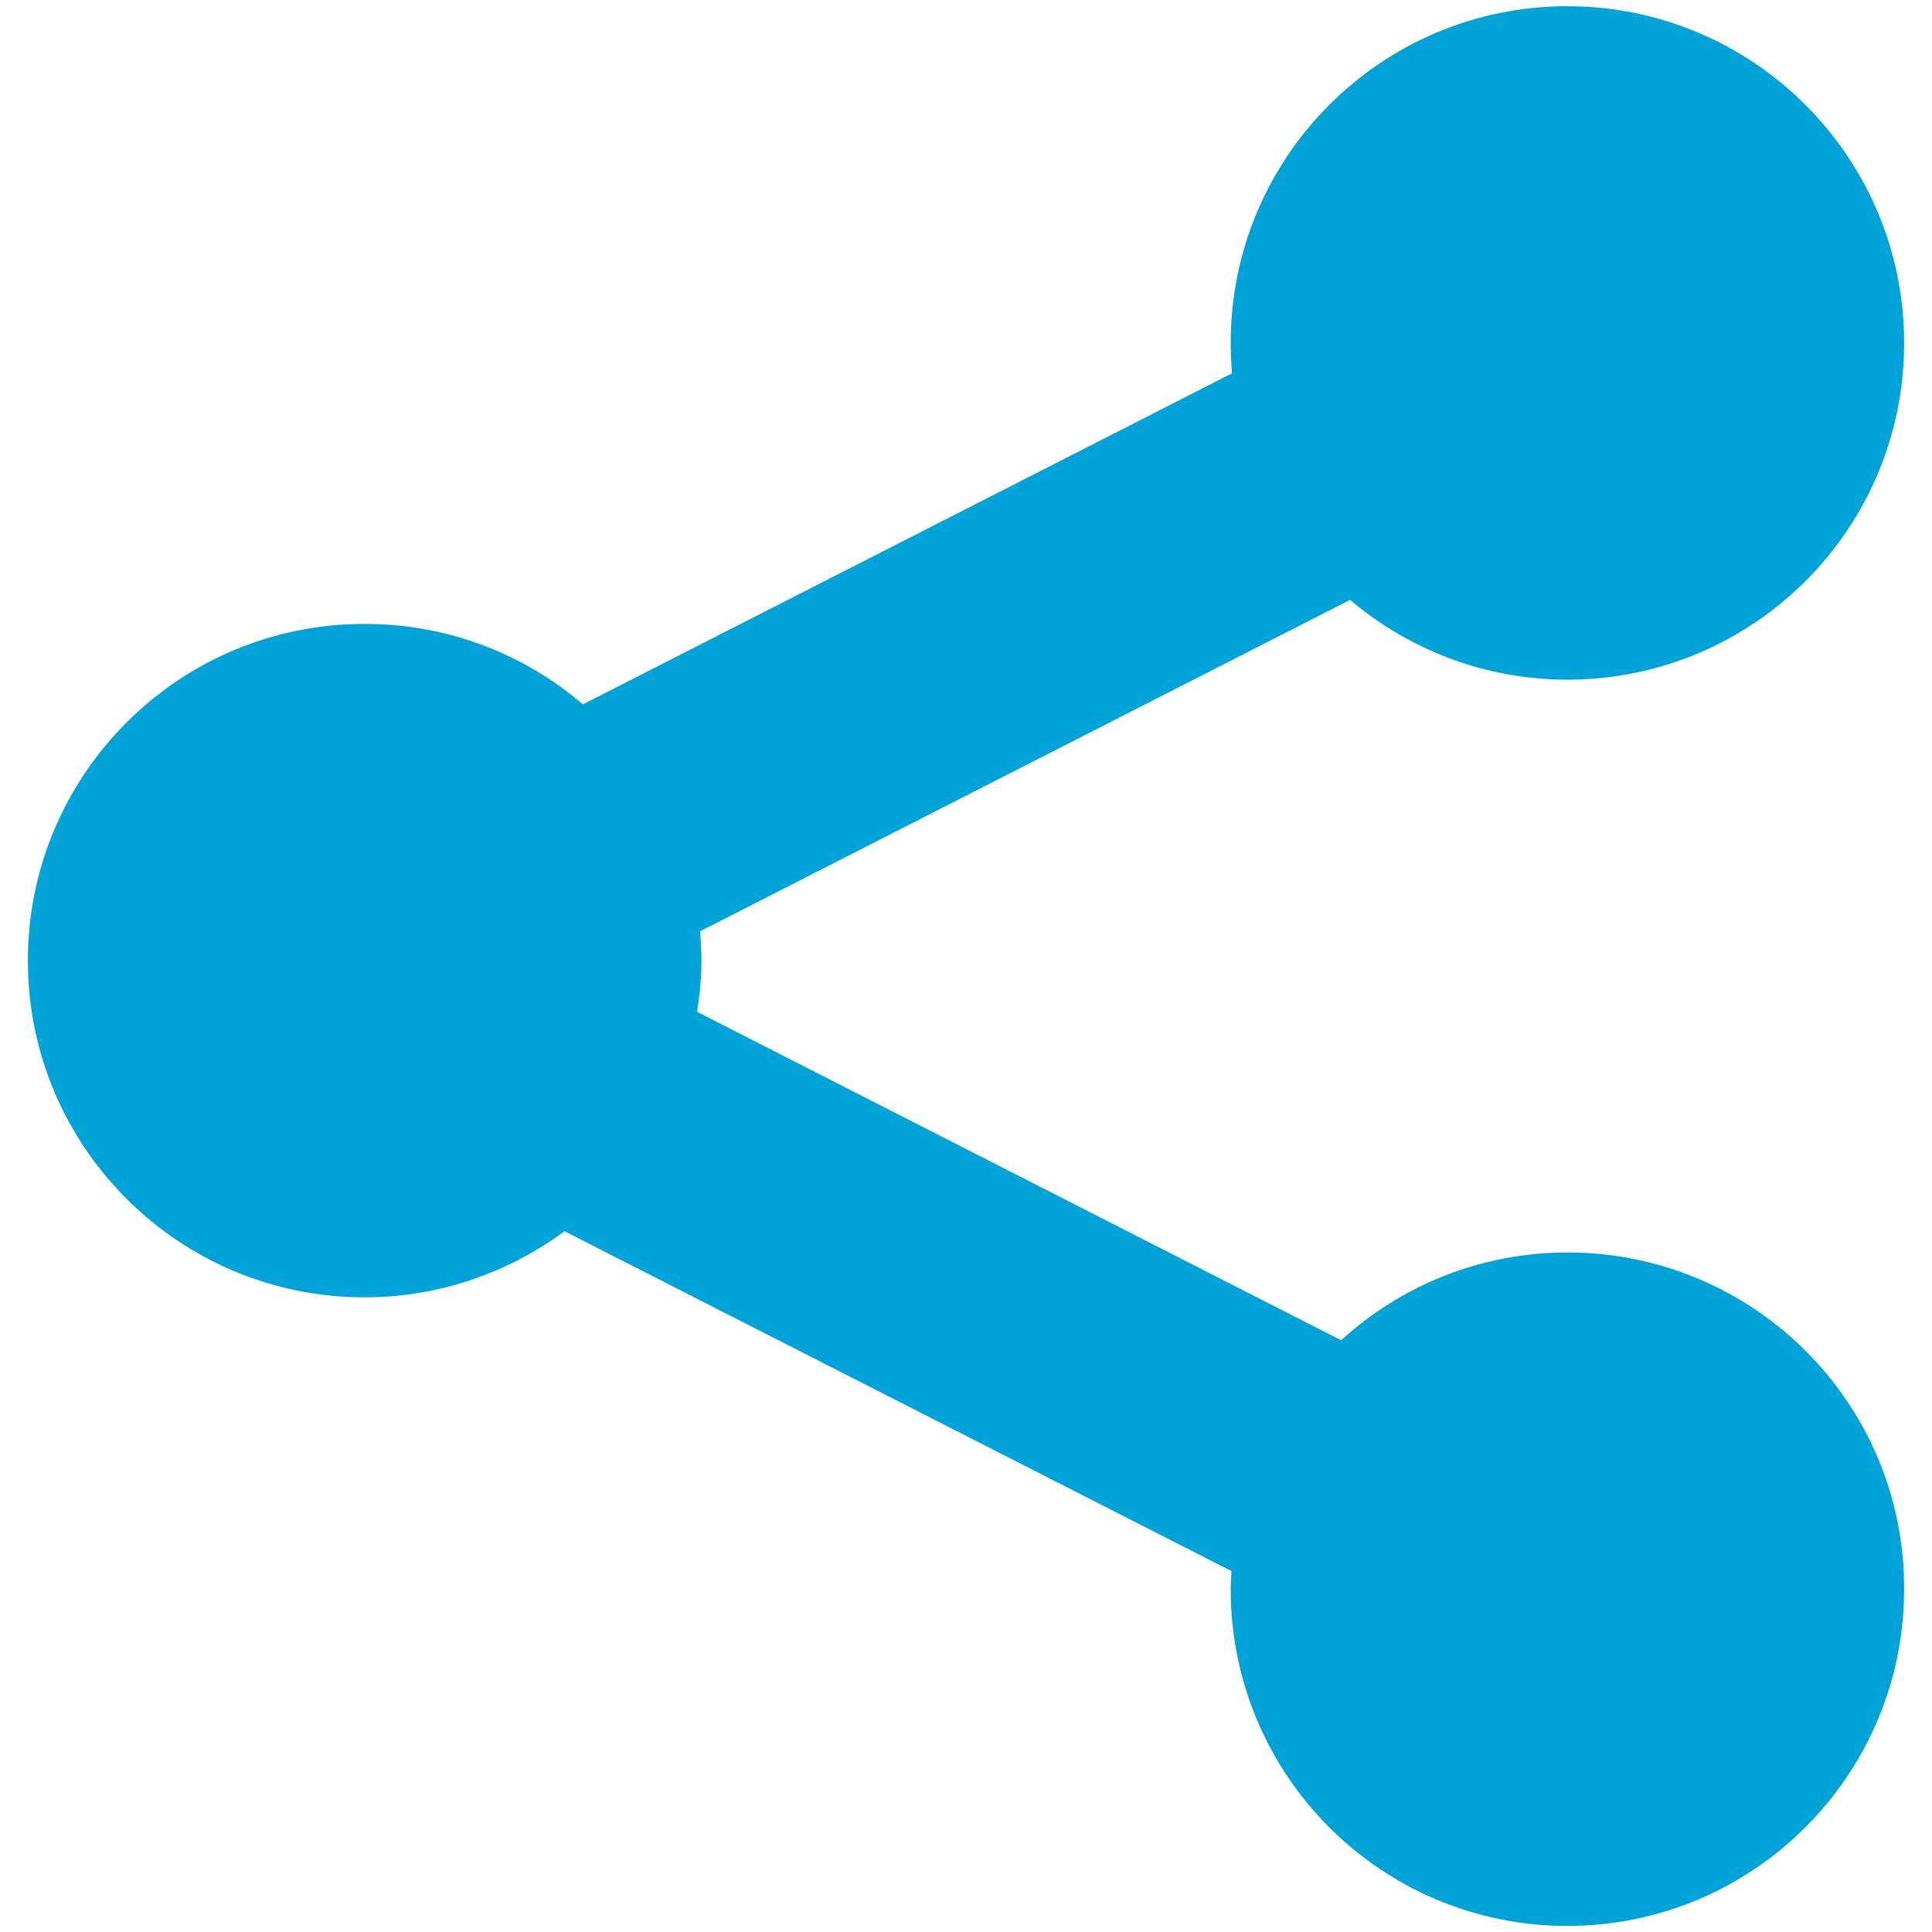 <?xml version="1.0" encoding="utf-8"?>
<!-- Generator: Adobe Illustrator 16.0.0, SVG Export Plug-In . SVG Version: 6.00 Build 0)  -->
<!DOCTYPE svg PUBLIC "-//W3C//DTD SVG 1.1//EN" "http://www.w3.org/Graphics/SVG/1.1/DTD/svg11.dtd">
<svg version="1.1" id="Layer_1" xmlns="http://www.w3.org/2000/svg" xmlns:xlink="http://www.w3.org/1999/xlink" x="0px" y="0px"
	 width="14px" height="14px" viewBox="0 0 14 14" enable-background="new 0 0 14 14" xml:space="preserve">
<path fill="#00A2D7" d="M11.359,9.076c-0.633,0-1.207,0.241-1.641,0.636l-4.667-2.38C5.07,7.211,5.083,7.088,5.083,6.961
	c0-0.071-0.005-0.144-0.011-0.212l4.711-2.402c0.426,0.36,0.975,0.578,1.574,0.578c1.35,0,2.441-1.093,2.441-2.439
	c0-1.348-1.094-2.441-2.441-2.441S8.918,1.138,8.918,2.485c0,0.074,0.004,0.146,0.01,0.22L4.224,5.104
	C3.798,4.74,3.247,4.521,2.642,4.521c-1.348,0-2.44,1.093-2.44,2.44c0,1.349,1.093,2.44,2.44,2.44c0.543,0,1.045-0.182,1.449-0.479
	l4.833,2.463c-0.002,0.044-0.006,0.087-0.006,0.13c0,1.35,1.092,2.441,2.439,2.441s2.441-1.093,2.441-2.441
	C13.801,10.167,12.707,9.076,11.359,9.076z"/>
</svg>
